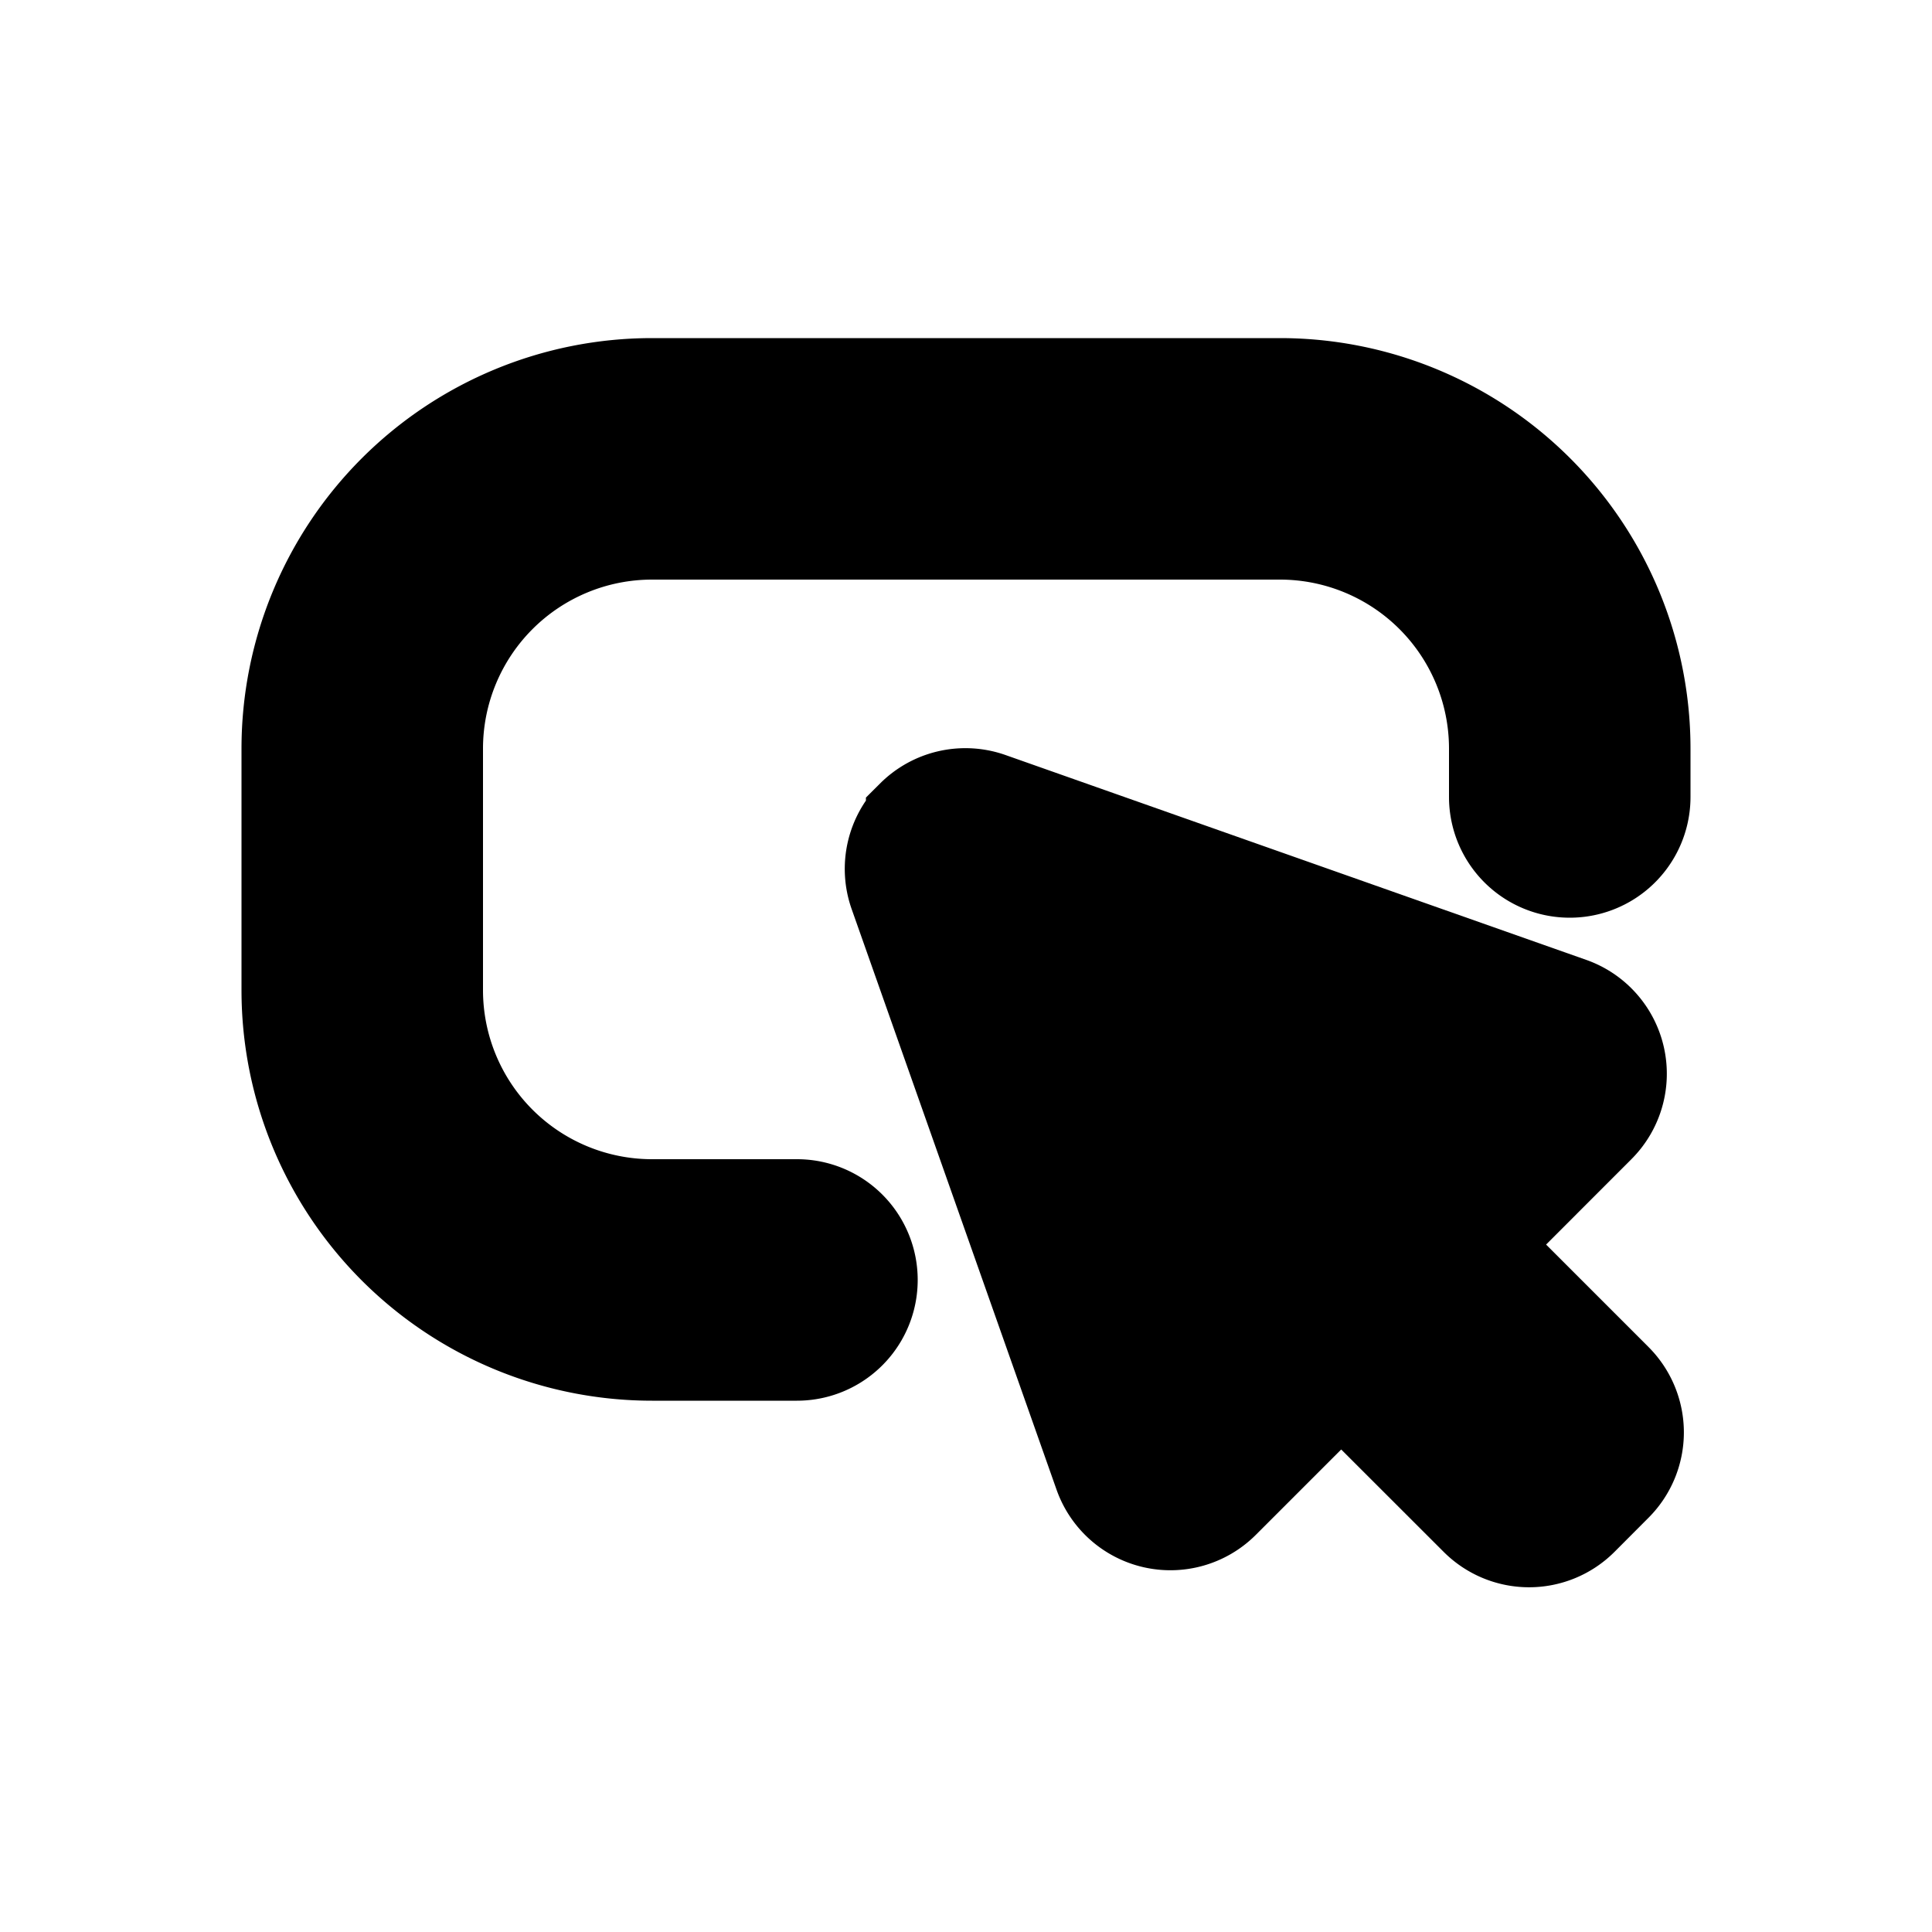 <svg xmlns="http://www.w3.org/2000/svg" viewBox="0 0 20 20" fill="currentColor" stroke="currentColor"><path d="M6.75 4A3.75 3.75 0 0 0 3 7.75v2.5A3.75 3.75 0 0 0 6.75 14h1.5a.75.75 0 0 0 0-1.5h-1.5a2.25 2.25 0 0 1-2.25-2.25v-2.5A2.25 2.25 0 0 1 6.75 5.5h6.5a2.25 2.25 0 0 1 2.25 2.25v.5a.75.75 0 0 0 1.5 0v-.5A3.75 3.75 0 0 0 13.25 4z"/><path d="M9.464 8.464a.75.75 0 0 1 .78-.176l6.01 2.12a.75.75 0 0 1 .281 1.238l-1.237 1.238 1.414 1.414a.75.75 0 0 1 0 1.06l-.353.354a.75.75 0 0 1-1.06 0l-1.415-1.414-1.238 1.238a.75.75 0 0 1-1.237-.281l-2.121-6.01a.75.75 0 0 1 .176-.78Z"/></svg>
